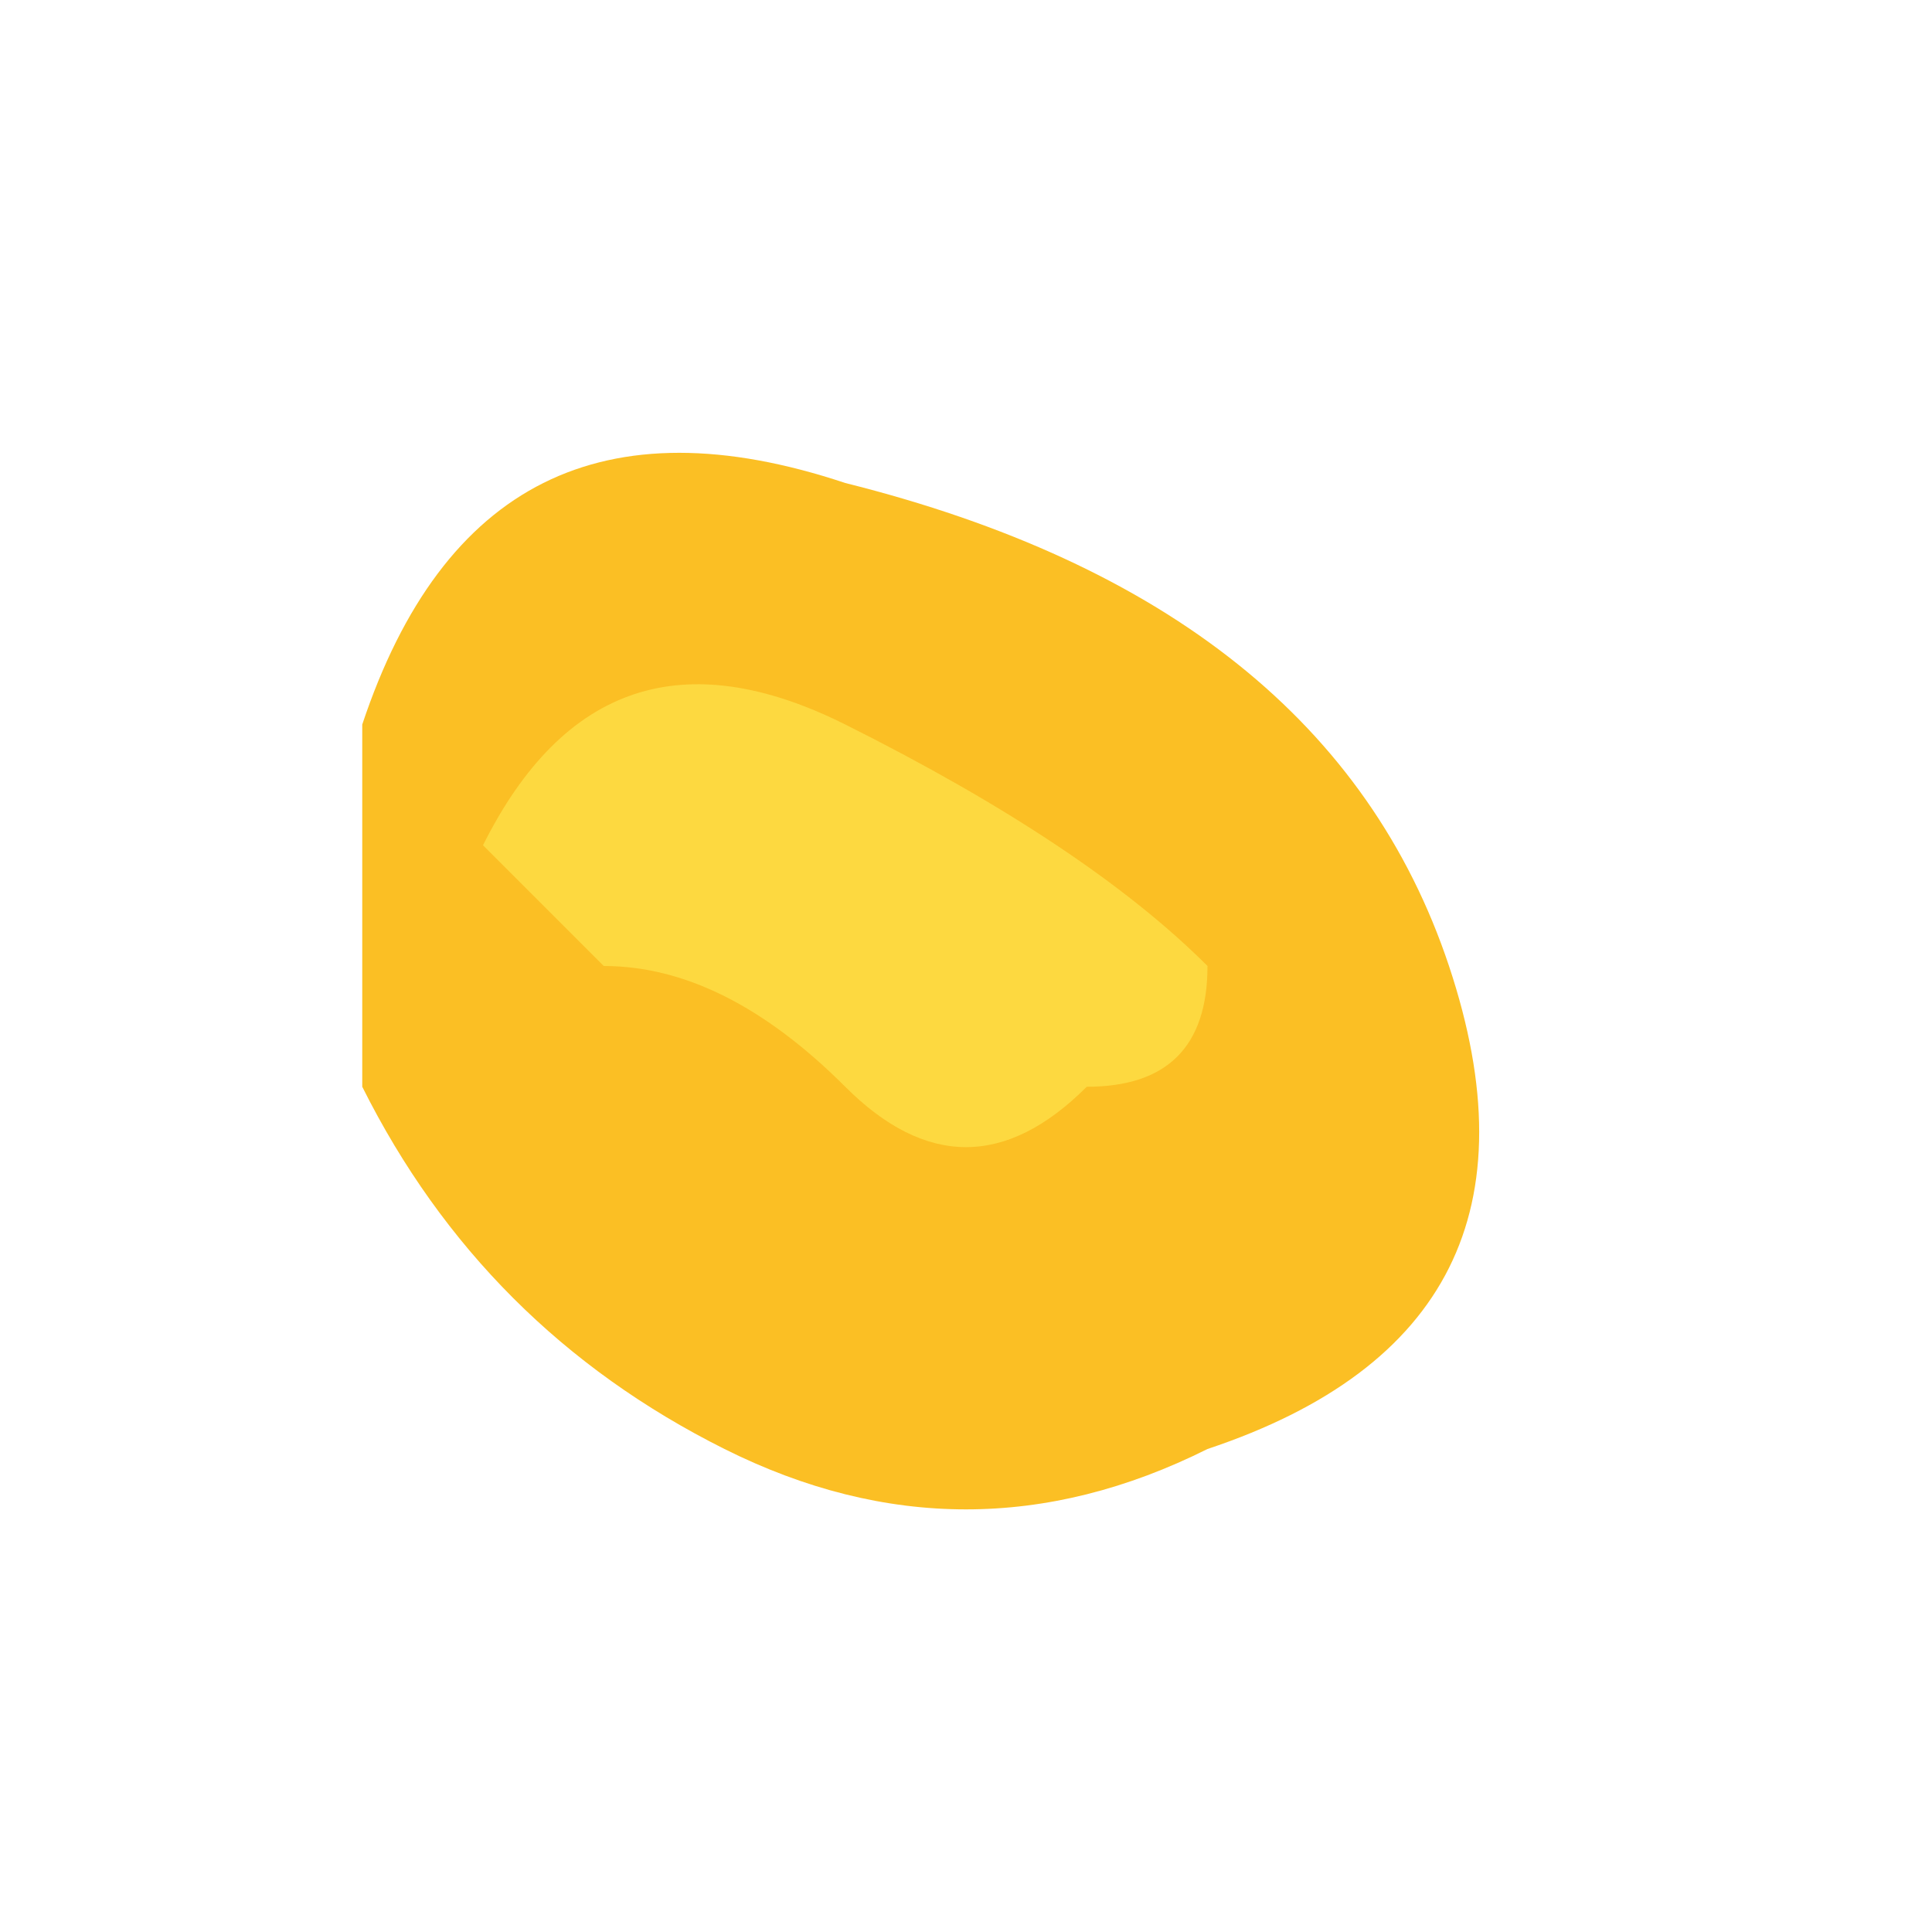 <svg xmlns="http://www.w3.org/2000/svg" viewBox="0 0 16 16" width="16" height="16">
  <!-- Ultra-simple favicon version for maximum compatibility -->
  <path d="M3 6 Q4 3, 7 4 Q11 5, 12 8 Q13 11, 10 12 Q8 13, 6 12 Q4 11, 3 9 Z" 
        fill="#fbbf24"/>
  
  <!-- Simple highlight -->
  <path d="M4 7 Q5 5, 7 6 Q9 7, 10 8 Q10 9, 9 9 Q8 10, 7 9 Q6 8, 5 8 Z" 
        fill="#fde047" 
        opacity="0.8"/>
</svg>
